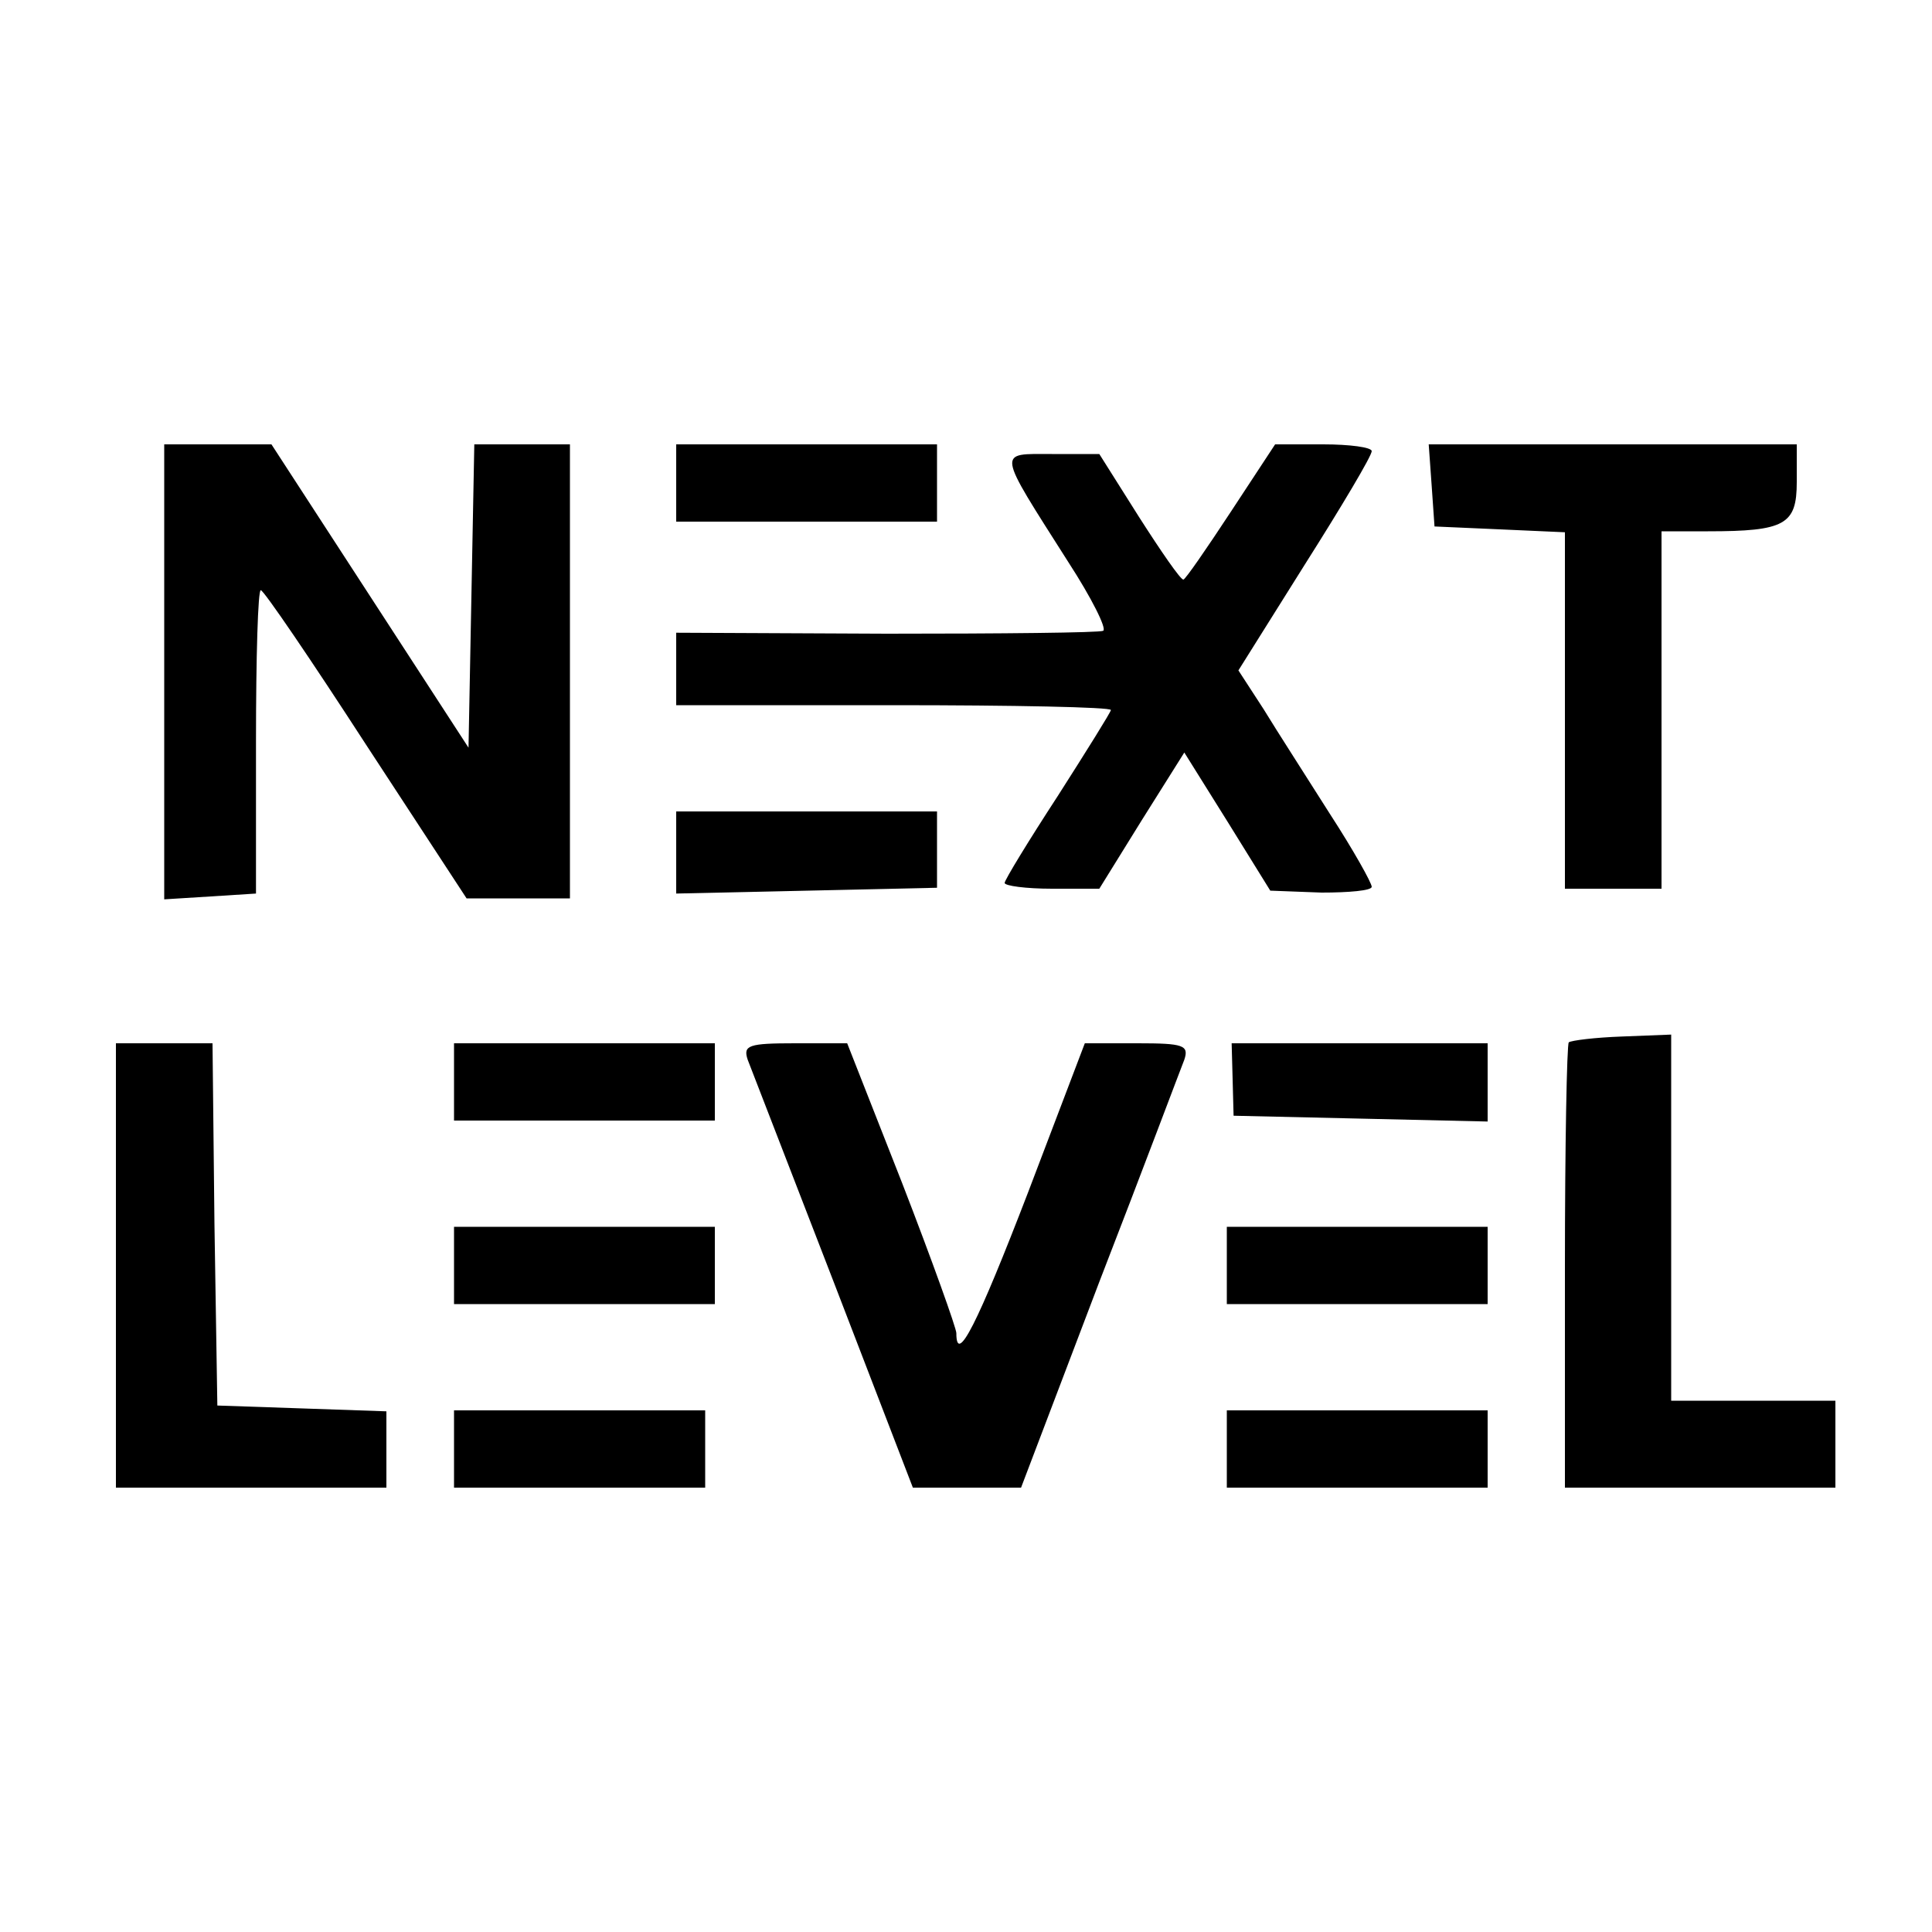<?xml version="1.0" standalone="no"?>
<!DOCTYPE svg PUBLIC "-//W3C//DTD SVG 20010904//EN"
 "http://www.w3.org/TR/2001/REC-SVG-20010904/DTD/svg10.dtd">
<svg version="1.0" xmlns="http://www.w3.org/2000/svg"
 width="200pt" height="200pt" viewBox="0 0 200 200"
 preserveAspectRatio="xMidYMid meet">
<g transform="translate(0,200) scale(0.1,-0.1)"
fill="#000000" stroke="none">
<path d="M170 1304 l0 -235 48 3 47 3 0 158 c0 86 2 157 5 156 3 0 52 -72 109
-160 l104 -159 53 0 54 0 0 235 0 235 -50 0 -49 0 -3 -157 -3 -157 -102 157
-102 157 -56 0 -55 0 0 -236z"/>
<path d="M700 1500 l0 -40 135 0 135 0 0 40 0 40 -135 0 -135 0 0 -40z"/>
<path d="M1274 1470 c-25 -38 -47 -70 -49 -70 -3 0 -23 29 -46 65 l-41 65 -49
0 c-57 0 -58 6 17 -112 24 -37 40 -69 36 -71 -4 -2 -105 -3 -224 -3 l-218 1 0
-37 0 -38 225 0 c124 0 225 -2 225 -5 0 -2 -25 -42 -55 -89 -30 -46 -55 -87
-55 -90 0 -3 22 -6 49 -6 l49 0 44 71 44 70 45 -72 44 -71 53 -2 c28 0 52 2
52 6 0 4 -19 38 -43 75 -24 38 -55 86 -69 109 l-26 40 69 110 c38 60 69 112
69 117 0 4 -23 7 -50 7 l-50 0 -46 -70z"/>
<path d="M1482 1498 l3 -43 68 -3 67 -3 0 -184 0 -185 50 0 50 0 0 185 0 185
48 0 c80 0 92 7 92 51 l0 39 -191 0 -190 0 3 -42z"/>
<path d="M700 1118 l0 -43 135 3 135 3 0 40 0 39 -135 0 -135 0 0 -42z"/>
<path d="M1624 921 c-2 -2 -4 -107 -4 -233 l0 -228 140 0 140 0 0 45 0 45 -85
0 -85 0 0 189 0 190 -51 -2 c-28 -1 -52 -4 -55 -6z"/>
<path d="M120 690 l0 -230 140 0 140 0 0 40 0 39 -87 3 -88 3 -3 188 -2 187
-50 0 -50 0 0 -230z"/>
<path d="M470 880 l0 -40 135 0 135 0 0 40 0 40 -135 0 -135 0 0 -40z"/>
<path d="M774 903 c4 -10 44 -114 89 -230 l82 -213 56 0 56 0 81 213 c45 116
84 220 88 230 5 15 -1 17 -48 17 l-55 0 -59 -155 c-52 -135 -74 -179 -74 -145
0 5 -25 75 -56 155 l-57 145 -54 0 c-48 0 -54 -2 -49 -17z"/>
<path d="M1276 883 l1 -38 132 -3 131 -3 0 41 0 40 -132 0 -133 0 1 -37z"/>
<path d="M470 690 l0 -40 135 0 135 0 0 40 0 40 -135 0 -135 0 0 -40z"/>
<path d="M1270 690 l0 -40 135 0 135 0 0 40 0 40 -135 0 -135 0 0 -40z"/>
<path d="M470 500 l0 -40 130 0 130 0 0 40 0 40 -130 0 -130 0 0 -40z"/>
<path d="M1270 500 l0 -40 135 0 135 0 0 40 0 40 -135 0 -135 0 0 -40z"/>
</g>
</svg>
